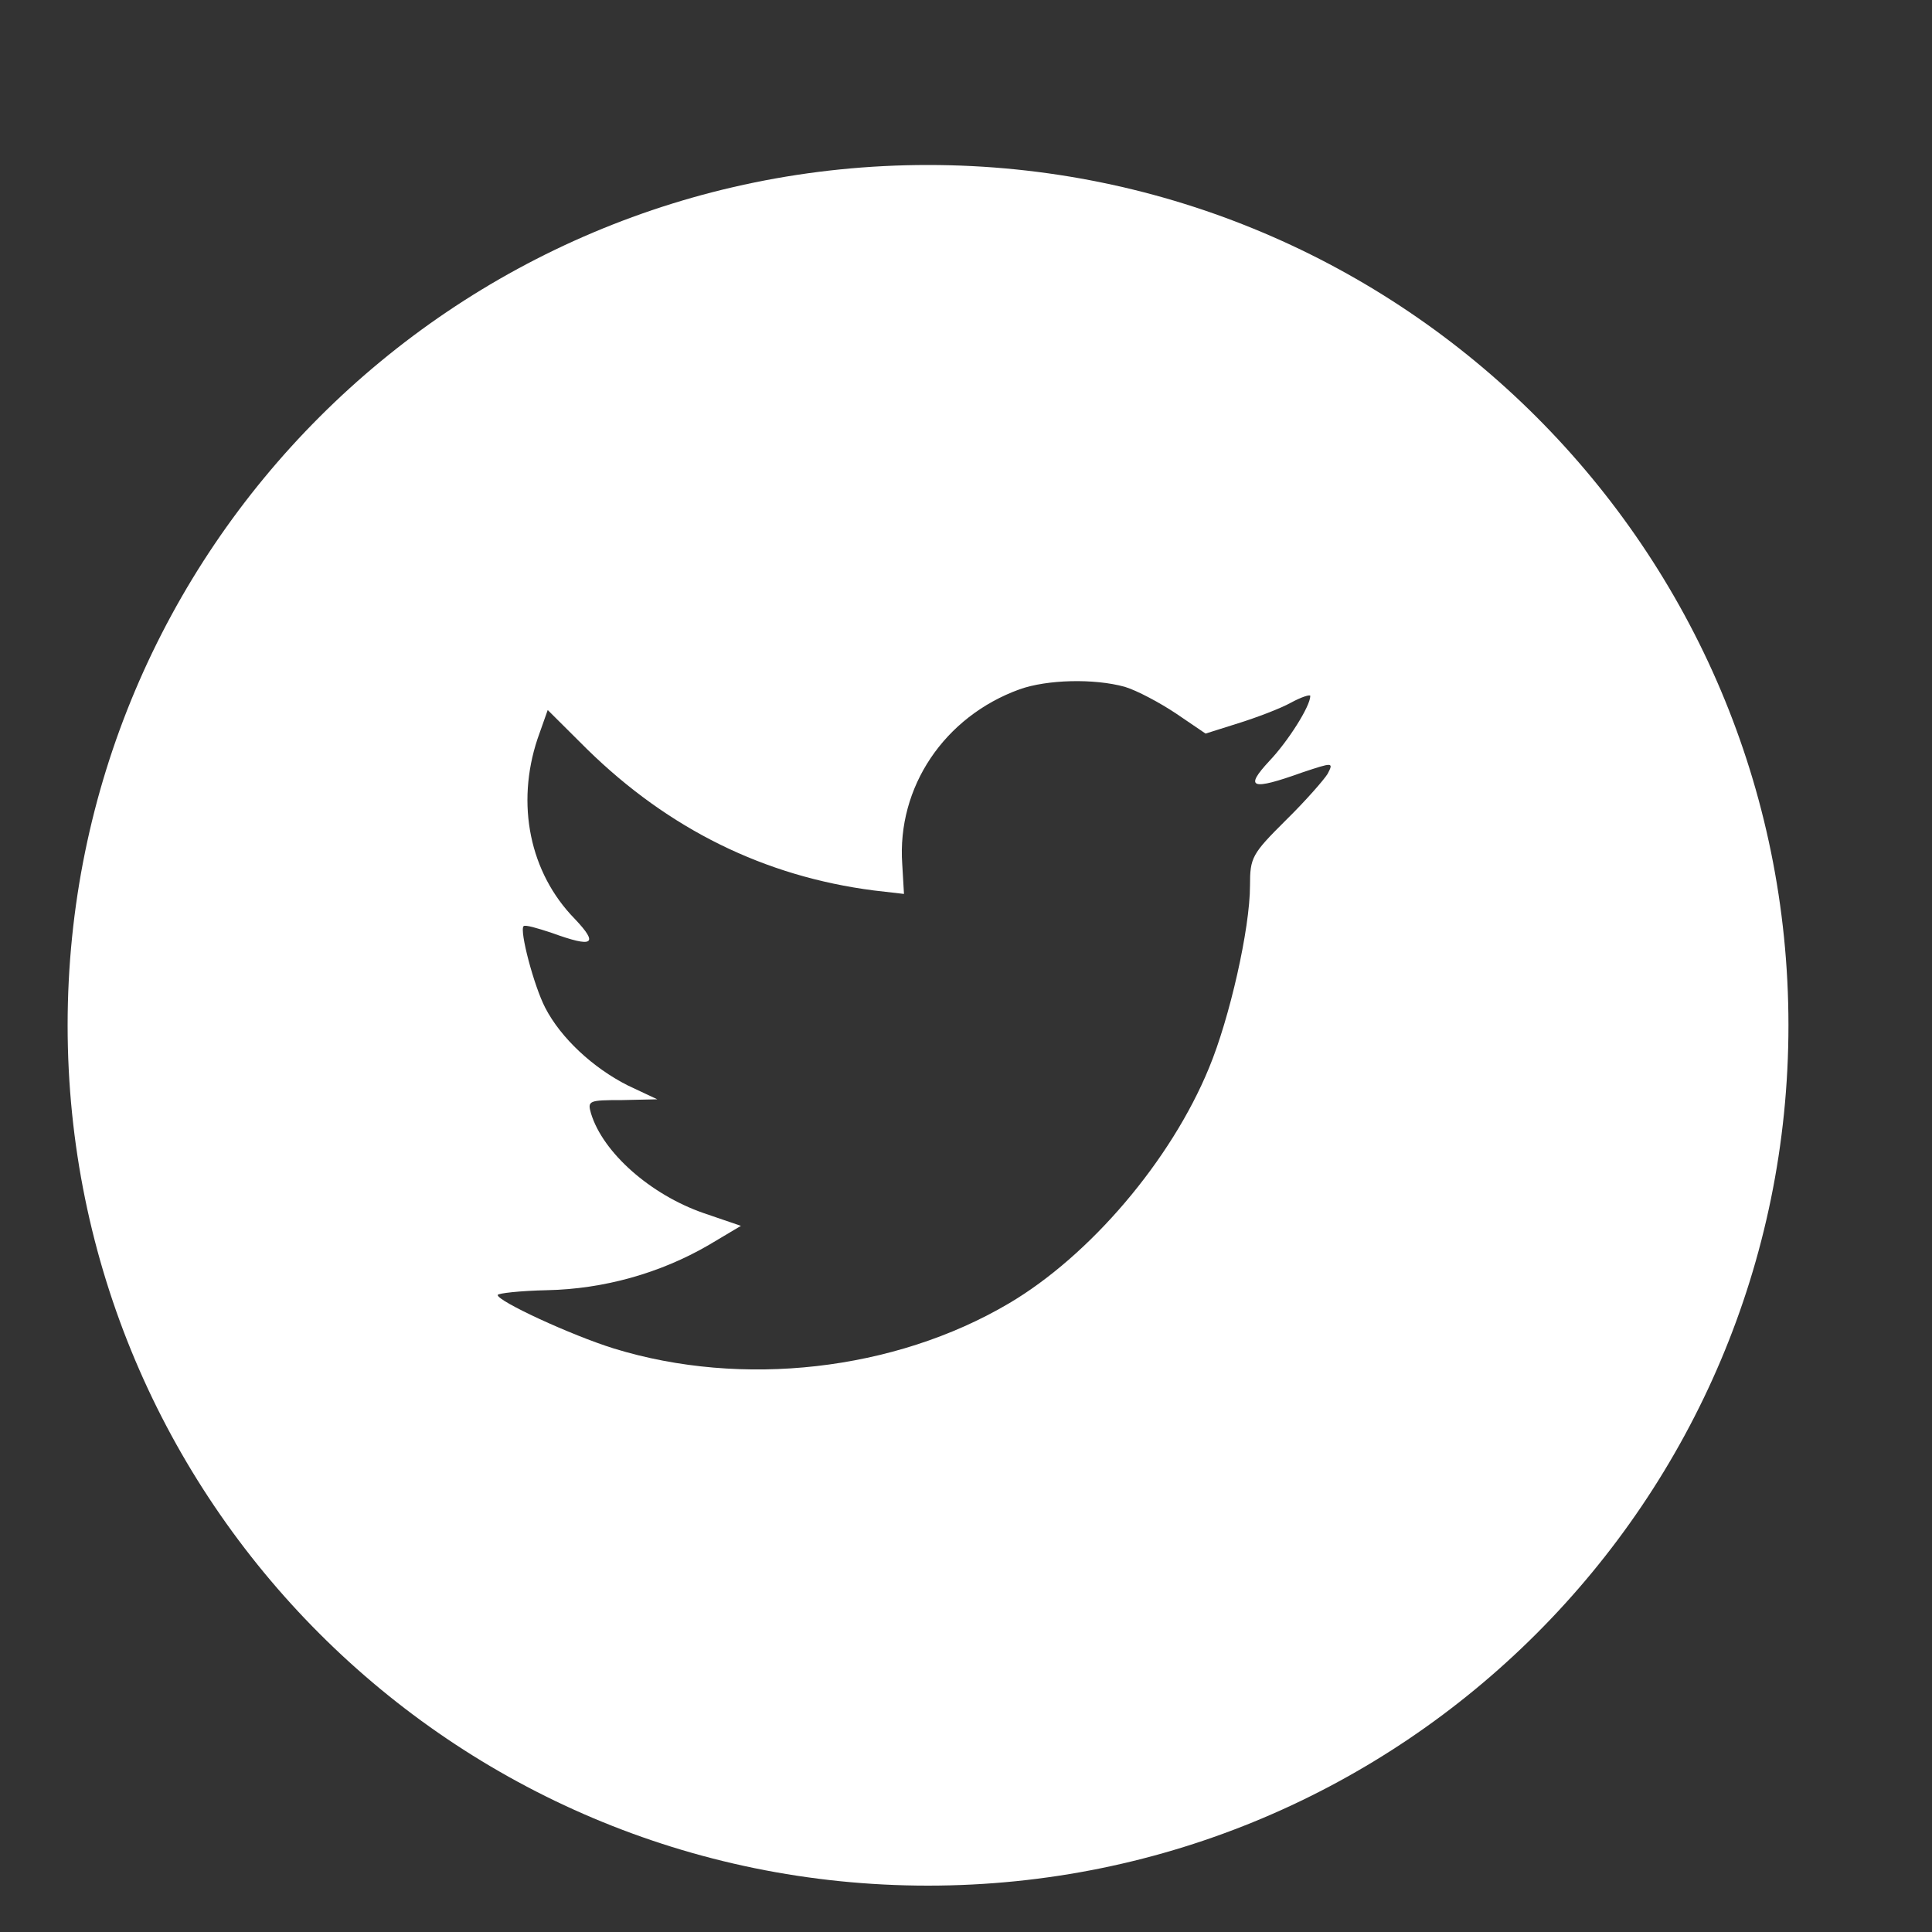 <svg width="10" height="10" viewBox="0 0 10 10" fill="none" xmlns="http://www.w3.org/2000/svg">
<rect x="0" y="0" width="10" height="10" fill="#333333" stroke="none"/>
<path fill-rule="evenodd" clip-rule="evenodd" d="M0.35 5.307C0.35 2.847 2.343 0.854 4.803 0.854C7.263 0.854 9.257 2.847 9.257 5.307C9.257 7.767 7.263 9.76 4.803 9.76C2.343 9.76 0.35 7.767 0.35 5.307ZM4.67 4.473L4.679 4.627L4.523 4.609C3.956 4.536 3.461 4.291 3.04 3.879L2.835 3.675L2.782 3.825C2.67 4.162 2.741 4.517 2.975 4.756C3.1 4.888 3.072 4.907 2.857 4.829C2.782 4.804 2.717 4.785 2.71 4.794C2.688 4.816 2.763 5.102 2.822 5.216C2.903 5.373 3.069 5.527 3.249 5.618L3.402 5.69L3.221 5.694C3.047 5.694 3.04 5.697 3.059 5.763C3.121 5.967 3.368 6.184 3.642 6.279L3.835 6.345L3.667 6.445C3.417 6.59 3.125 6.672 2.832 6.678C2.692 6.681 2.576 6.694 2.576 6.703C2.576 6.735 2.956 6.911 3.178 6.98C3.841 7.184 4.629 7.096 5.221 6.747C5.642 6.499 6.062 6.005 6.258 5.527C6.364 5.272 6.47 4.807 6.47 4.583C6.47 4.439 6.48 4.42 6.654 4.247C6.757 4.146 6.853 4.036 6.872 4.005C6.903 3.945 6.9 3.945 6.741 3.998C6.476 4.093 6.439 4.08 6.57 3.939C6.666 3.838 6.782 3.656 6.782 3.602C6.782 3.593 6.735 3.608 6.682 3.637C6.626 3.668 6.501 3.715 6.408 3.744L6.24 3.797L6.087 3.693C6.003 3.637 5.885 3.574 5.822 3.555C5.663 3.511 5.42 3.517 5.277 3.568C4.888 3.709 4.642 4.074 4.67 4.473Z" fill="white"/>
</svg>

